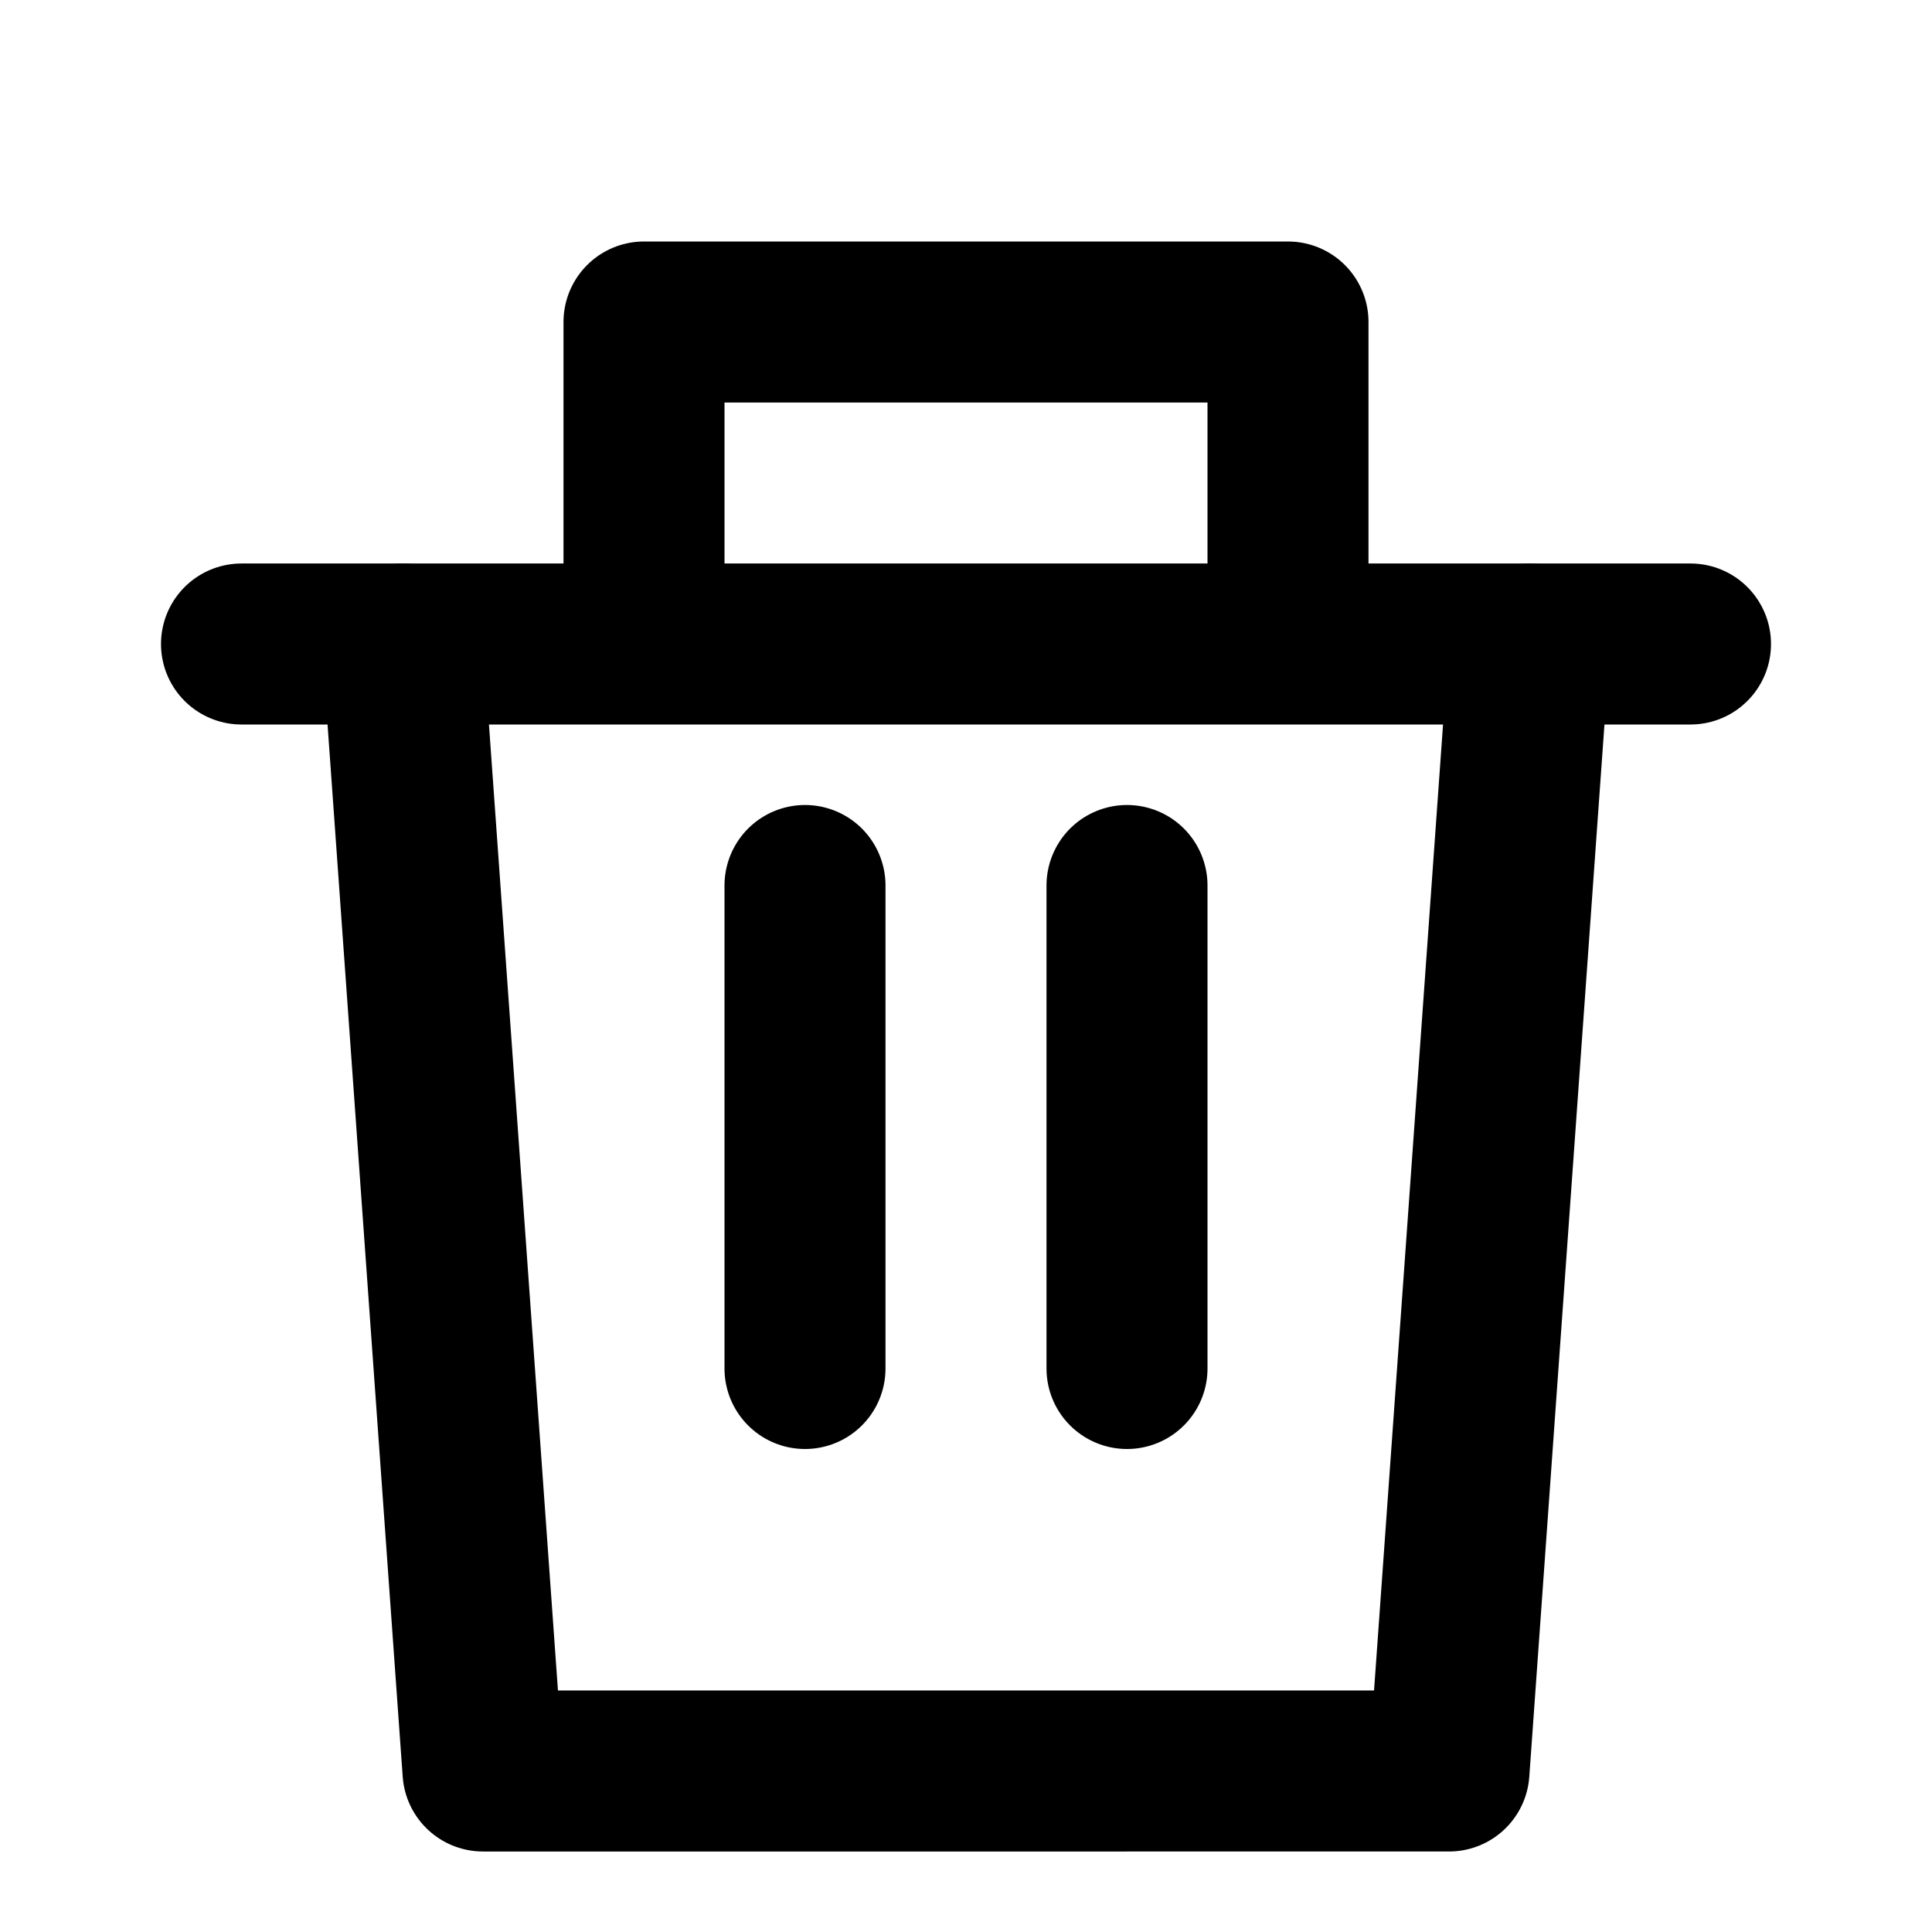 <svg
  xmlns="http://www.w3.org/2000/svg"
  width="24"
  height="24"
  viewBox="0 0 24 24"
  fill="none"
  stroke="currentColor"
  stroke-width="2"
  stroke-linecap="round"
  stroke-linejoin="round"
>
  <!-- 몸통의 상단 라인을 y=8로 이동 -->
  <polyline points="3 8 5 8 21 8"></polyline>
  <!-- 몸통 경계: 시작점을 y=8로 변경 -->
  <path d="M19 8l-1 14H6L5 8"></path>
  <!-- 내부 선들 -->
  <line x1="10" y1="11" x2="10" y2="17"></line>
  <line x1="14" y1="11" x2="14" y2="17"></line>
  <!-- 리드(뚜껑): 기존 y 좌표에서 1씩 올림 -->
  <path d="M8 7V4h8v3"></path>
</svg>
